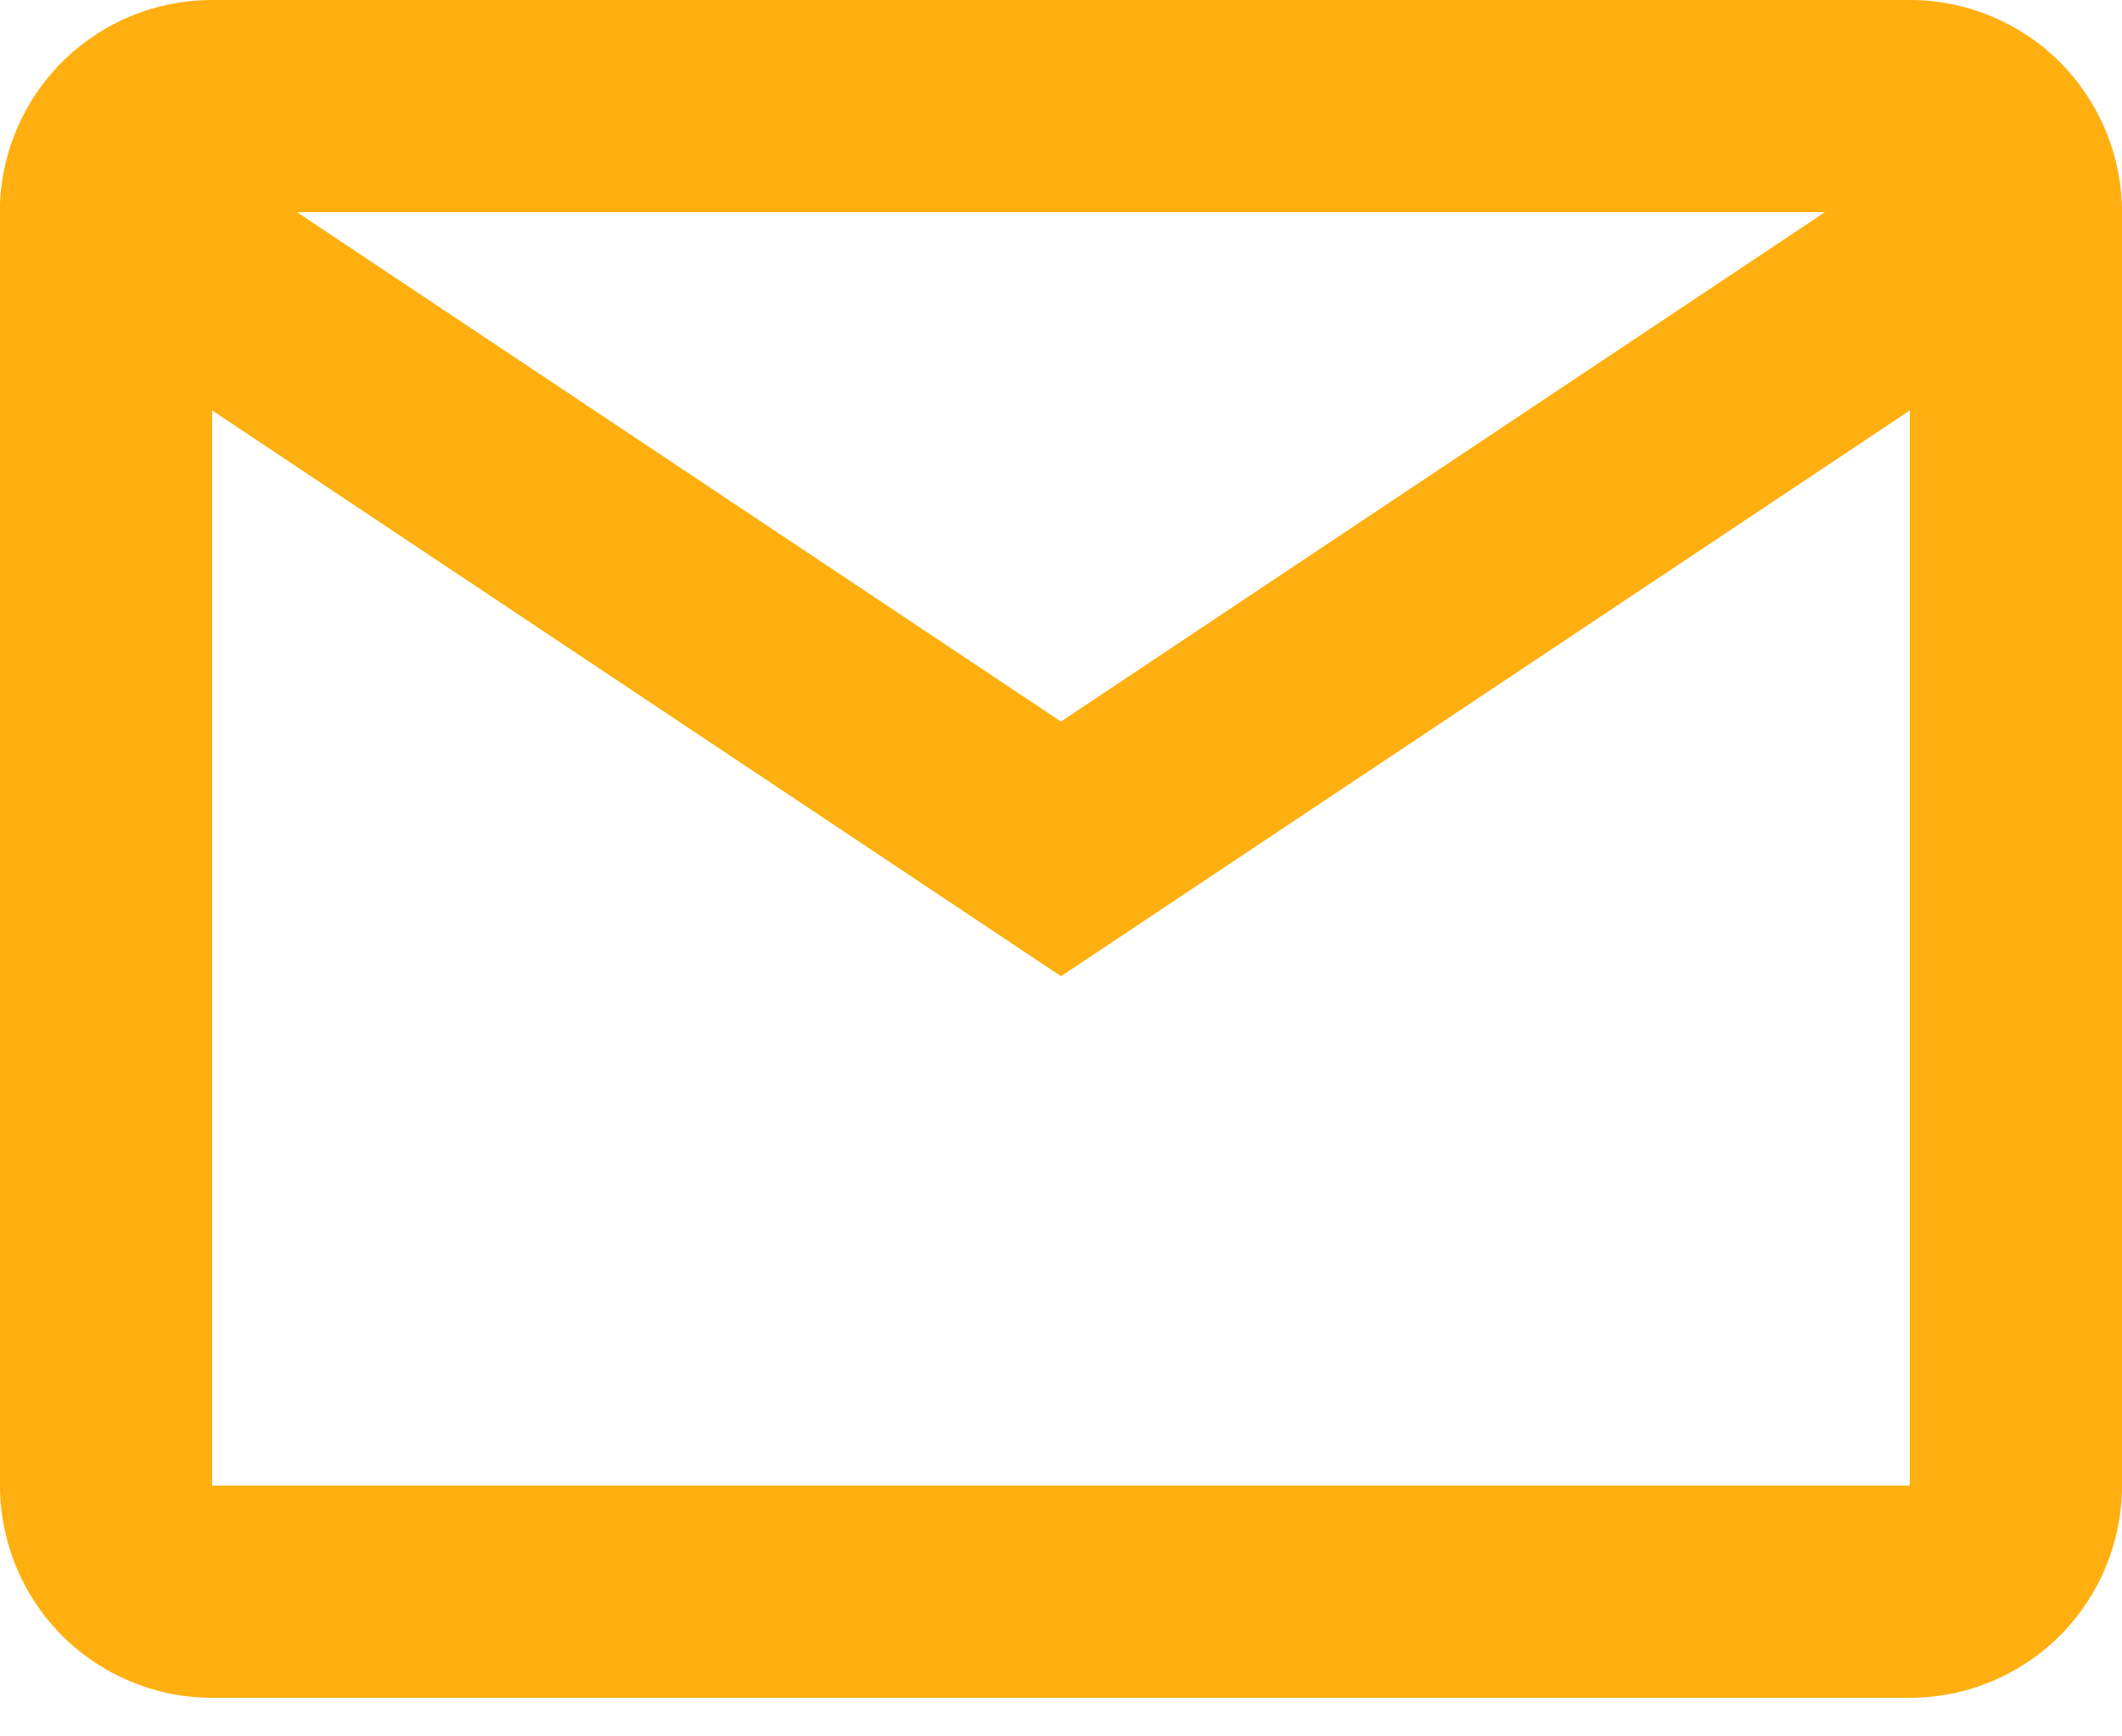 <svg width="22" height="18" viewBox="0 0 22 18" fill="none" xmlns="http://www.w3.org/2000/svg">
<path d="M19.8 17.6H2.2C1.617 17.6 1.057 17.368 0.644 16.956C0.232 16.543 0 15.983 0 15.4V2.104C0.025 1.538 0.267 1.002 0.677 0.61C1.087 0.218 1.633 -0.001 2.2 9.86832e-07H19.8C20.384 9.86832e-07 20.943 0.232 21.356 0.644C21.768 1.057 22 1.617 22 2.2V15.4C22 15.983 21.768 16.543 21.356 16.956C20.943 17.368 20.384 17.6 19.8 17.6ZM2.2 4.255V15.4H19.8V4.255L11 10.12L2.2 4.255ZM3.08 2.2L11 7.48L18.92 2.2H3.08Z" fill="#FFAF0F"/>
</svg>
